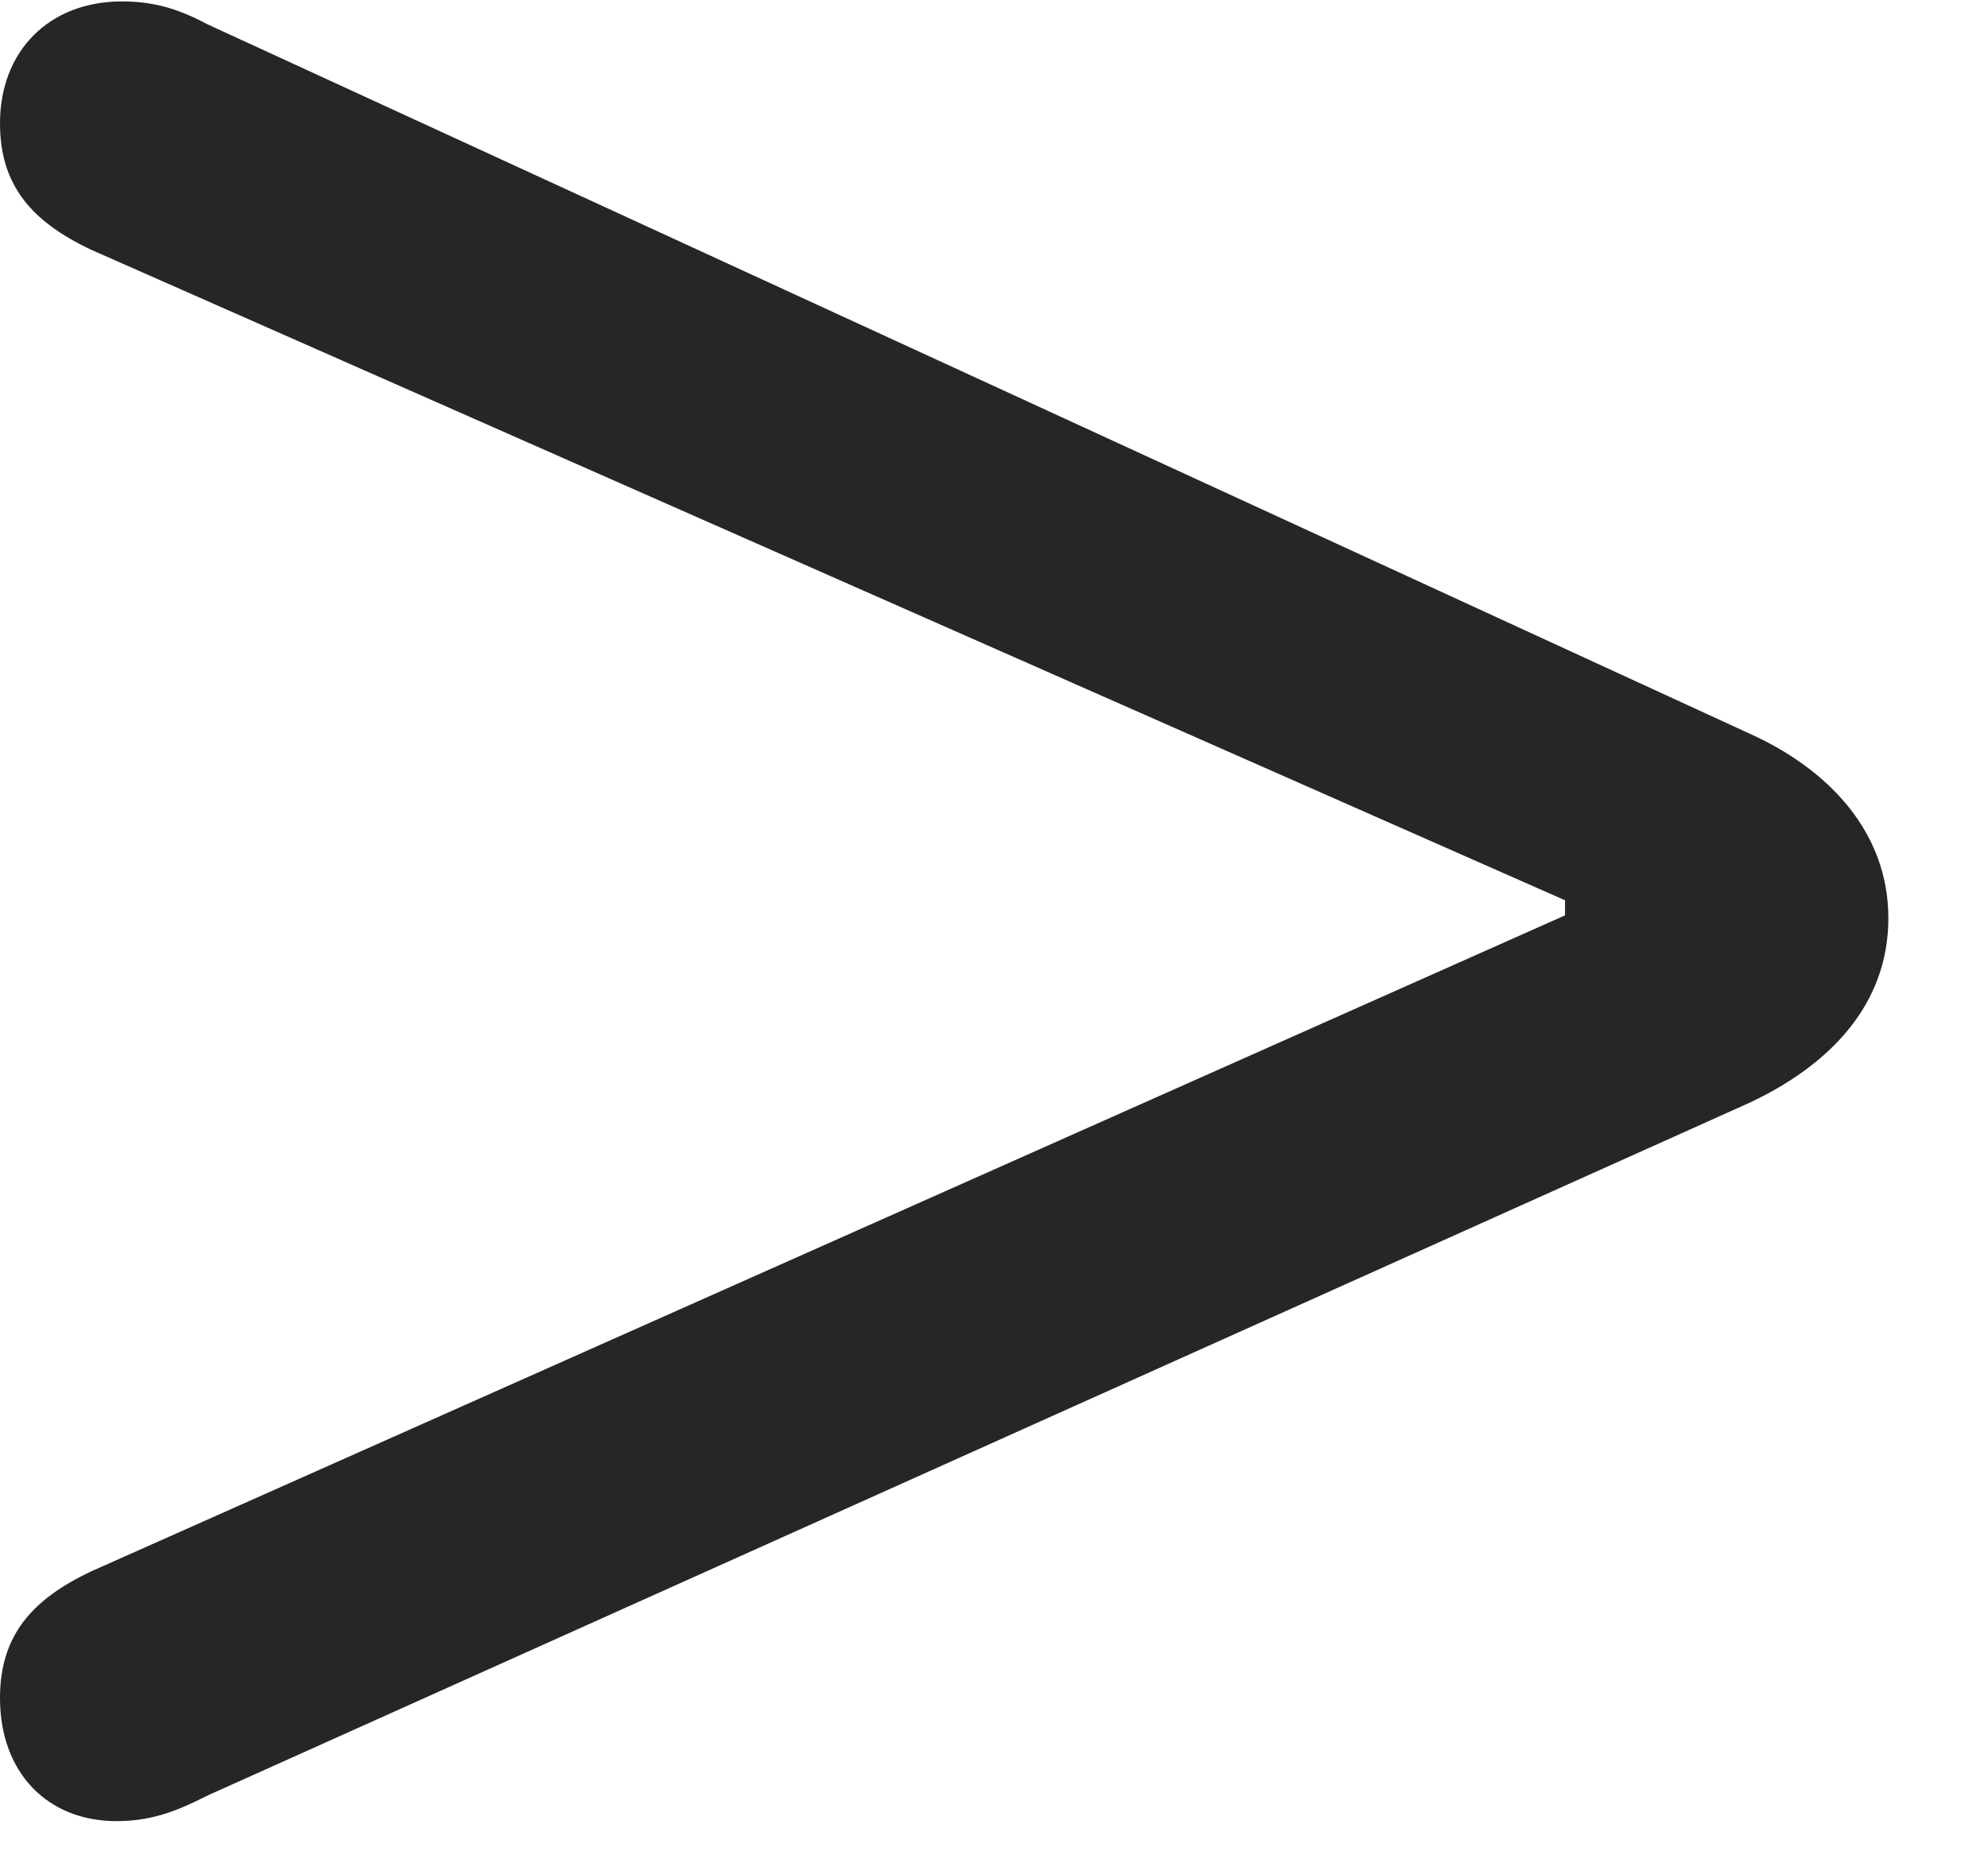 <svg width="17" height="16" viewBox="0 0 17 16" fill="none" xmlns="http://www.w3.org/2000/svg">
<path d="M0.996 15.574C1.324 15.574 1.547 15.469 1.781 15.352L14.953 9.434C15.633 9.117 16.148 8.602 16.148 7.852C16.148 7.113 15.633 6.574 14.953 6.27L1.781 0.211C1.559 0.094 1.348 0.012 1.043 0.012C0.422 0.012 0 0.434 0 1.055C0 1.594 0.281 1.898 0.773 2.133L13.383 7.699V7.828L0.773 13.441C0.281 13.676 0 13.98 0 14.52C0 15.164 0.41 15.574 0.996 15.574Z" fill="black" fill-opacity="0.85"/>
</svg>
